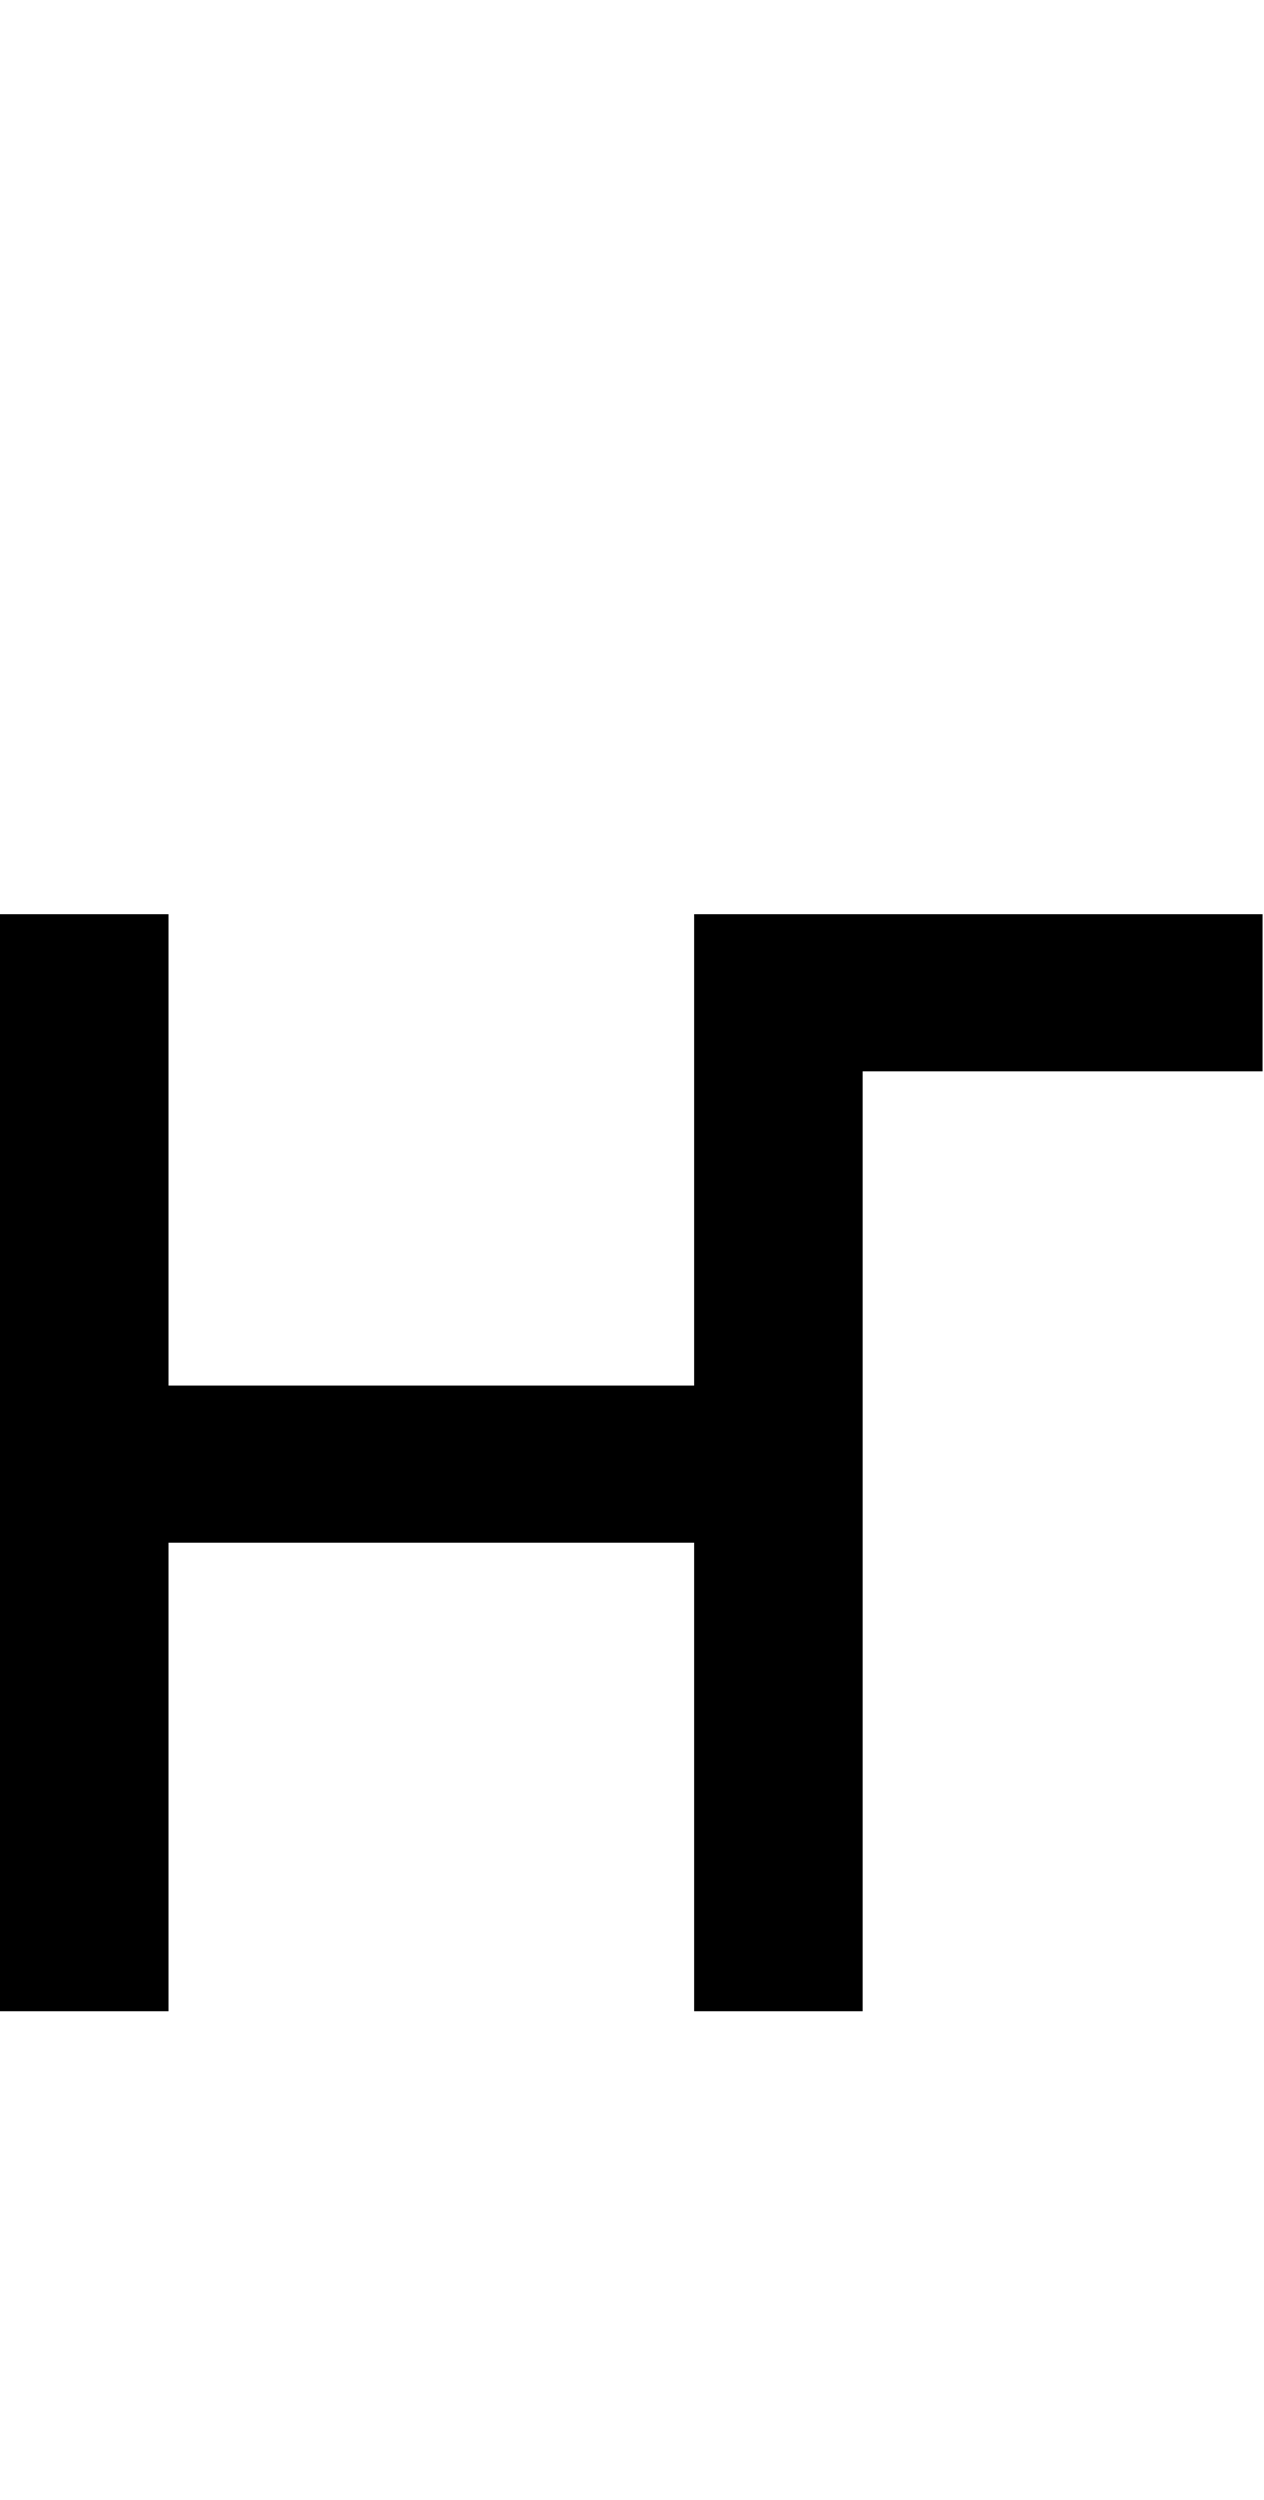 <svg id="svg-enghecyrillic" xmlns="http://www.w3.org/2000/svg" width="177" height="350"><path d="M1984 -1536H1188V-876H452V-1536H216V0H452V-656H1188V0H1424V-1316H1984Z" transform="translate(-21.6 281.6) scale(0.1)"/></svg>
